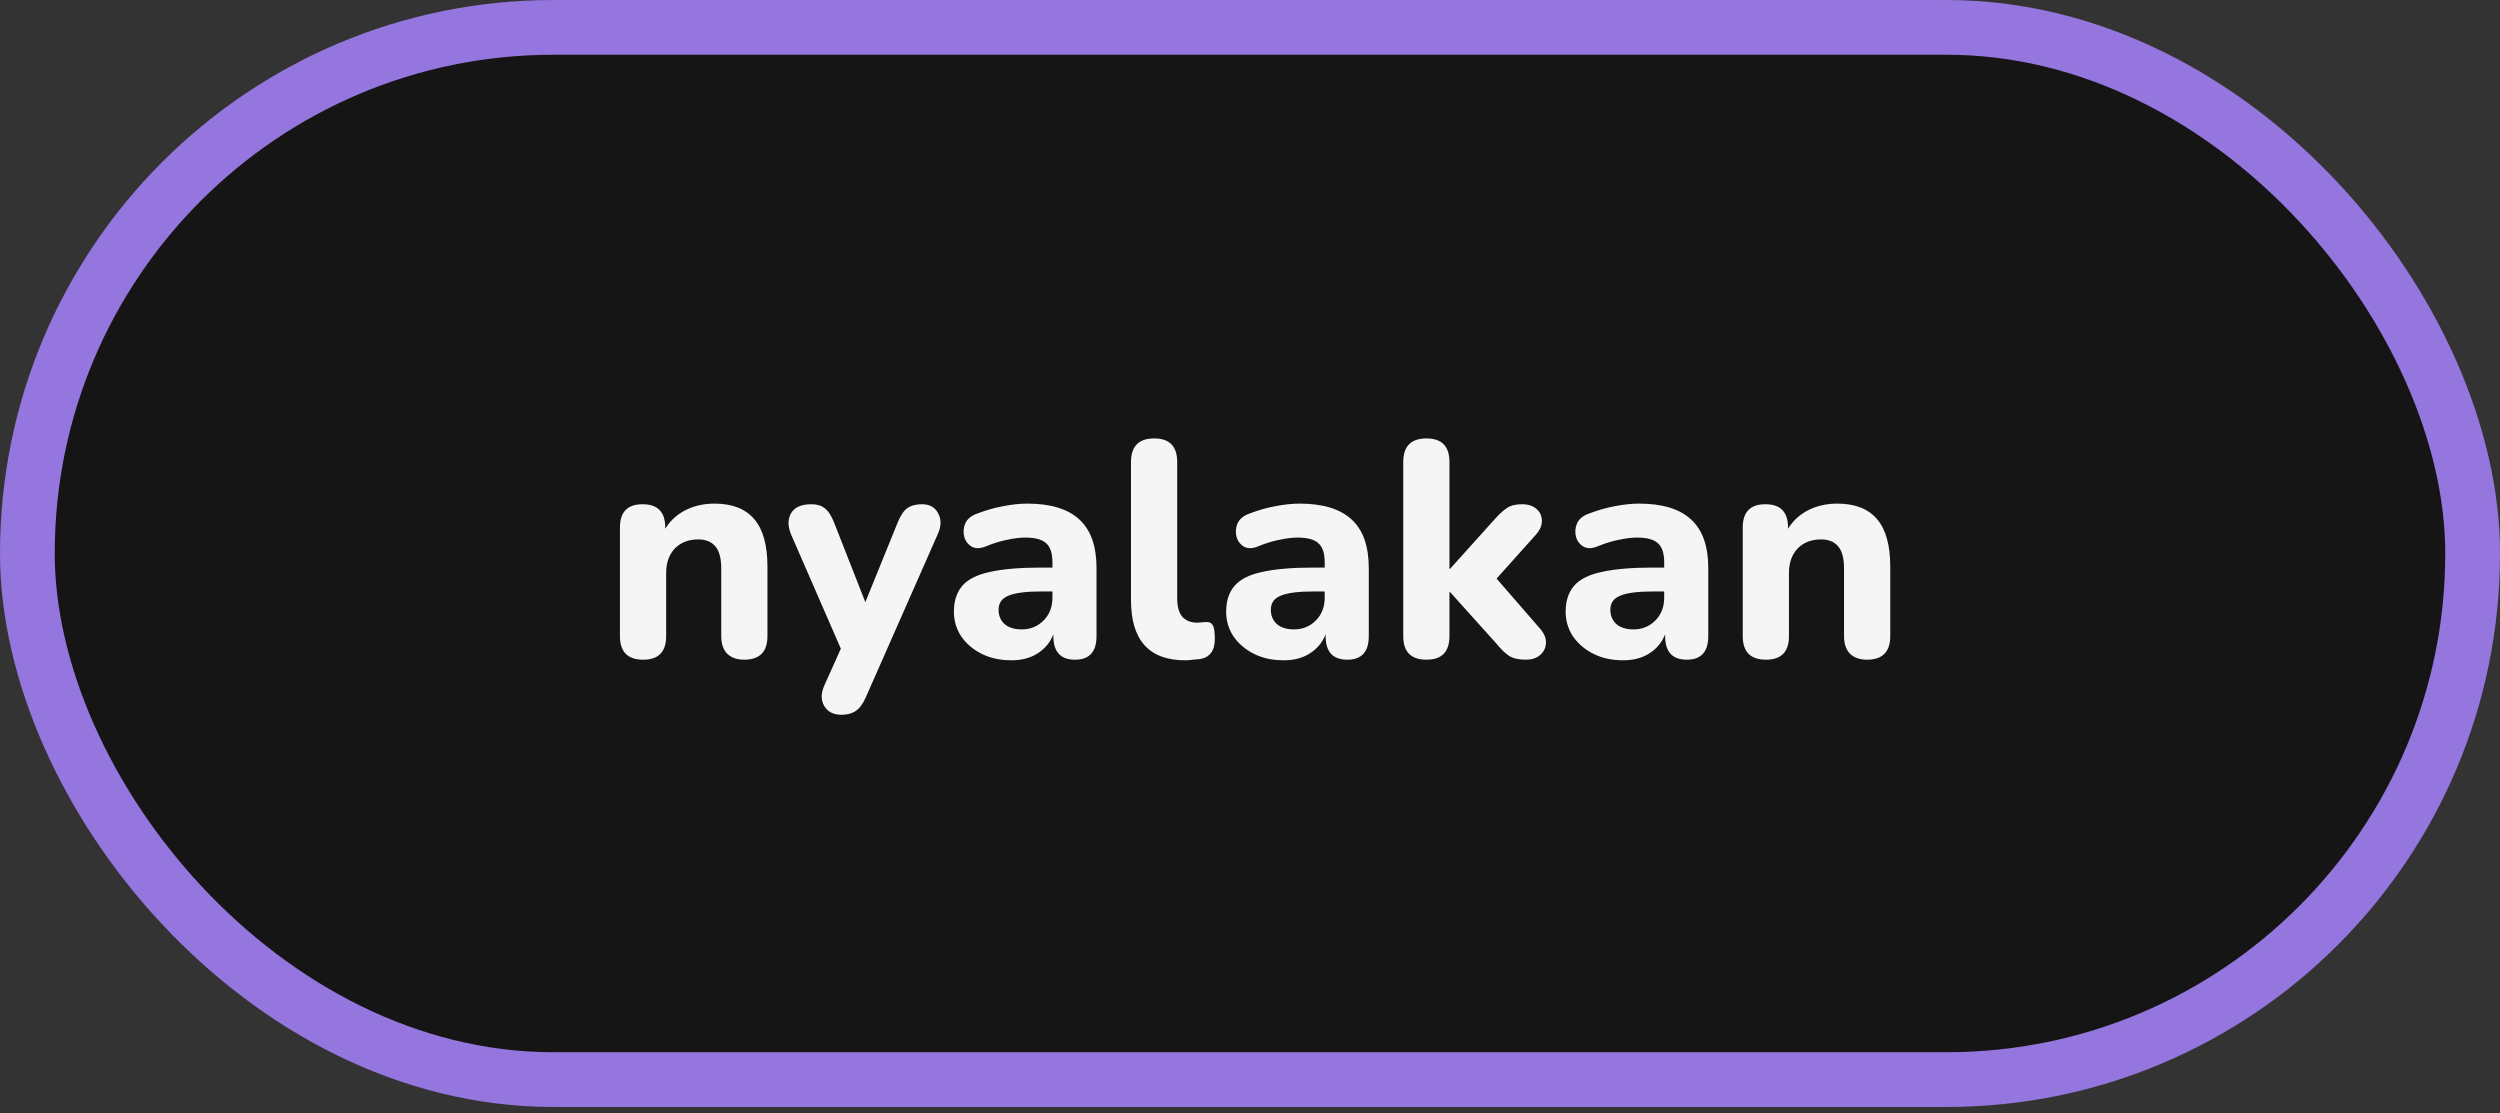 <svg width="137" height="61" viewBox="0 0 137 61" fill="none" xmlns="http://www.w3.org/2000/svg">
<rect x="0" y="0" width="137" height="61" fill="#333333" stroke="none"/>
<rect x="1.5" y="1.5" width="134" height="57.662" rx="28.831" fill="#151515" stroke="#9575DE" stroke-width="3"/>
<path d="M35.247 36.151C34.398 36.151 33.973 35.721 33.973 34.86V28.906C33.973 28.056 34.386 27.632 35.214 27.632C36.041 27.632 36.455 28.056 36.455 28.906V28.973C36.734 28.526 37.109 28.185 37.578 27.95C38.048 27.715 38.573 27.598 39.155 27.598C40.127 27.598 40.854 27.883 41.335 28.453C41.816 29.012 42.056 29.879 42.056 31.053V34.86C42.056 35.721 41.631 36.151 40.782 36.151C40.379 36.151 40.066 36.039 39.842 35.816C39.63 35.592 39.524 35.273 39.524 34.86V31.17C39.524 30.6 39.417 30.192 39.205 29.946C38.993 29.689 38.68 29.56 38.266 29.56C37.729 29.56 37.299 29.728 36.975 30.063C36.661 30.399 36.505 30.846 36.505 31.405V34.86C36.505 35.721 36.086 36.151 35.247 36.151ZM46.112 39.17C45.665 39.17 45.346 39.002 45.156 38.666C44.977 38.342 44.988 37.962 45.19 37.526L46.078 35.547L43.345 29.275C43.166 28.839 43.166 28.459 43.345 28.135C43.535 27.799 43.909 27.632 44.468 27.632C44.77 27.632 45.011 27.704 45.19 27.85C45.38 27.984 45.553 28.247 45.709 28.638L47.42 32.998L49.198 28.621C49.354 28.241 49.527 27.984 49.718 27.85C49.919 27.704 50.187 27.632 50.523 27.632C50.947 27.632 51.244 27.799 51.411 28.135C51.59 28.459 51.585 28.833 51.395 29.258L47.453 38.197C47.286 38.577 47.096 38.834 46.883 38.968C46.682 39.102 46.425 39.17 46.112 39.17ZM55.427 36.184C54.812 36.184 54.27 36.067 53.8 35.832C53.33 35.597 52.956 35.279 52.676 34.876C52.408 34.474 52.274 34.021 52.274 33.518C52.274 32.925 52.43 32.45 52.743 32.093C53.056 31.735 53.565 31.483 54.27 31.338C54.974 31.181 55.907 31.103 57.07 31.103H57.674V30.818C57.674 30.326 57.562 29.979 57.339 29.778C57.115 29.566 56.735 29.459 56.198 29.459C55.896 29.459 55.566 29.499 55.209 29.577C54.851 29.644 54.465 29.761 54.052 29.929C53.739 30.063 53.476 30.075 53.263 29.963C53.051 29.84 52.911 29.661 52.844 29.426C52.777 29.18 52.794 28.934 52.894 28.688C53.006 28.442 53.219 28.263 53.532 28.151C54.057 27.95 54.549 27.811 55.008 27.732C55.477 27.643 55.907 27.598 56.299 27.598C57.573 27.598 58.524 27.889 59.15 28.47C59.776 29.04 60.089 29.929 60.089 31.137V34.86C60.089 35.721 59.698 36.151 58.915 36.151C58.121 36.151 57.724 35.721 57.724 34.86V34.759C57.557 35.195 57.272 35.542 56.869 35.799C56.478 36.056 55.997 36.184 55.427 36.184ZM55.997 34.491C56.467 34.491 56.863 34.328 57.188 34.004C57.512 33.68 57.674 33.261 57.674 32.746V32.411H57.087C56.226 32.411 55.617 32.489 55.259 32.646C54.901 32.791 54.722 33.048 54.722 33.417C54.722 33.73 54.829 33.988 55.041 34.189C55.265 34.39 55.583 34.491 55.997 34.491ZM64.946 36.184C62.967 36.184 61.978 35.083 61.978 32.881V25.317C61.978 24.456 62.403 24.026 63.252 24.026C64.091 24.026 64.51 24.456 64.51 25.317V32.78C64.51 33.239 64.605 33.58 64.795 33.803C64.997 34.016 65.259 34.122 65.584 34.122C65.673 34.122 65.757 34.116 65.835 34.105C65.925 34.094 66.008 34.088 66.087 34.088C66.266 34.077 66.389 34.133 66.456 34.256C66.534 34.379 66.573 34.63 66.573 35.011C66.573 35.659 66.299 36.028 65.751 36.117C65.639 36.129 65.511 36.14 65.366 36.151C65.22 36.173 65.081 36.184 64.946 36.184ZM70.347 36.184C69.732 36.184 69.189 36.067 68.72 35.832C68.25 35.597 67.876 35.279 67.596 34.876C67.328 34.474 67.194 34.021 67.194 33.518C67.194 32.925 67.35 32.45 67.663 32.093C67.976 31.735 68.485 31.483 69.189 31.338C69.894 31.181 70.827 31.103 71.99 31.103H72.594V30.818C72.594 30.326 72.482 29.979 72.258 29.778C72.035 29.566 71.655 29.459 71.118 29.459C70.816 29.459 70.486 29.499 70.129 29.577C69.771 29.644 69.385 29.761 68.971 29.929C68.658 30.063 68.396 30.075 68.183 29.963C67.971 29.84 67.831 29.661 67.764 29.426C67.697 29.18 67.714 28.934 67.814 28.688C67.926 28.442 68.138 28.263 68.451 28.151C68.977 27.95 69.469 27.811 69.927 27.732C70.397 27.643 70.827 27.598 71.219 27.598C72.493 27.598 73.443 27.889 74.07 28.47C74.696 29.04 75.009 29.929 75.009 31.137V34.86C75.009 35.721 74.617 36.151 73.835 36.151C73.041 36.151 72.644 35.721 72.644 34.86V34.759C72.476 35.195 72.191 35.542 71.789 35.799C71.397 36.056 70.917 36.184 70.347 36.184ZM70.917 34.491C71.386 34.491 71.783 34.328 72.107 34.004C72.432 33.68 72.594 33.261 72.594 32.746V32.411H72.007C71.146 32.411 70.537 32.489 70.179 32.646C69.821 32.791 69.642 33.048 69.642 33.417C69.642 33.73 69.748 33.988 69.961 34.189C70.184 34.39 70.503 34.491 70.917 34.491ZM78.172 36.151C77.323 36.151 76.898 35.721 76.898 34.86V25.317C76.898 24.456 77.323 24.026 78.172 24.026C79.011 24.026 79.43 24.456 79.43 25.317V31.17H79.464L81.895 28.47C82.141 28.191 82.365 27.984 82.566 27.85C82.767 27.704 83.047 27.632 83.405 27.632C83.751 27.632 84.019 27.721 84.21 27.9C84.4 28.068 84.495 28.286 84.495 28.554C84.495 28.811 84.383 29.063 84.159 29.309L82.013 31.707L84.444 34.507C84.657 34.776 84.746 35.038 84.713 35.296C84.69 35.542 84.579 35.748 84.377 35.916C84.176 36.073 83.919 36.151 83.606 36.151C83.215 36.151 82.907 36.078 82.683 35.933C82.471 35.788 82.242 35.564 81.996 35.262L79.464 32.445H79.43V34.86C79.43 35.721 79.011 36.151 78.172 36.151ZM88.951 36.184C88.336 36.184 87.794 36.067 87.324 35.832C86.855 35.597 86.48 35.279 86.201 34.876C85.933 34.474 85.798 34.021 85.798 33.518C85.798 32.925 85.955 32.45 86.268 32.093C86.581 31.735 87.09 31.483 87.794 31.338C88.498 31.181 89.432 31.103 90.595 31.103H91.198V30.818C91.198 30.326 91.087 29.979 90.863 29.778C90.639 29.566 90.259 29.459 89.723 29.459C89.421 29.459 89.091 29.499 88.733 29.577C88.375 29.644 87.99 29.761 87.576 29.929C87.263 30.063 87 30.075 86.788 29.963C86.575 29.84 86.436 29.661 86.368 29.426C86.301 29.18 86.318 28.934 86.419 28.688C86.531 28.442 86.743 28.263 87.056 28.151C87.582 27.95 88.073 27.811 88.532 27.732C89.001 27.643 89.432 27.598 89.823 27.598C91.098 27.598 92.048 27.889 92.674 28.47C93.3 29.04 93.613 29.929 93.613 31.137V34.86C93.613 35.721 93.222 36.151 92.439 36.151C91.646 36.151 91.249 35.721 91.249 34.86V34.759C91.081 35.195 90.796 35.542 90.393 35.799C90.002 36.056 89.521 36.184 88.951 36.184ZM89.521 34.491C89.991 34.491 90.388 34.328 90.712 34.004C91.036 33.68 91.198 33.261 91.198 32.746V32.411H90.611C89.751 32.411 89.141 32.489 88.784 32.646C88.426 32.791 88.247 33.048 88.247 33.417C88.247 33.73 88.353 33.988 88.566 34.189C88.789 34.39 89.108 34.491 89.521 34.491ZM96.777 36.151C95.927 36.151 95.502 35.721 95.502 34.86V28.906C95.502 28.056 95.916 27.632 96.743 27.632C97.571 27.632 97.984 28.056 97.984 28.906V28.973C98.264 28.526 98.638 28.185 99.108 27.95C99.578 27.715 100.103 27.598 100.684 27.598C101.657 27.598 102.384 27.883 102.865 28.453C103.345 29.012 103.586 29.879 103.586 31.053V34.86C103.586 35.721 103.161 36.151 102.311 36.151C101.909 36.151 101.596 36.039 101.372 35.816C101.16 35.592 101.053 35.273 101.053 34.86V31.17C101.053 30.6 100.947 30.192 100.735 29.946C100.522 29.689 100.209 29.56 99.796 29.56C99.259 29.56 98.829 29.728 98.504 30.063C98.191 30.399 98.035 30.846 98.035 31.405V34.86C98.035 35.721 97.615 36.151 96.777 36.151Z" fill="#F5F5F5"/>
</svg>
